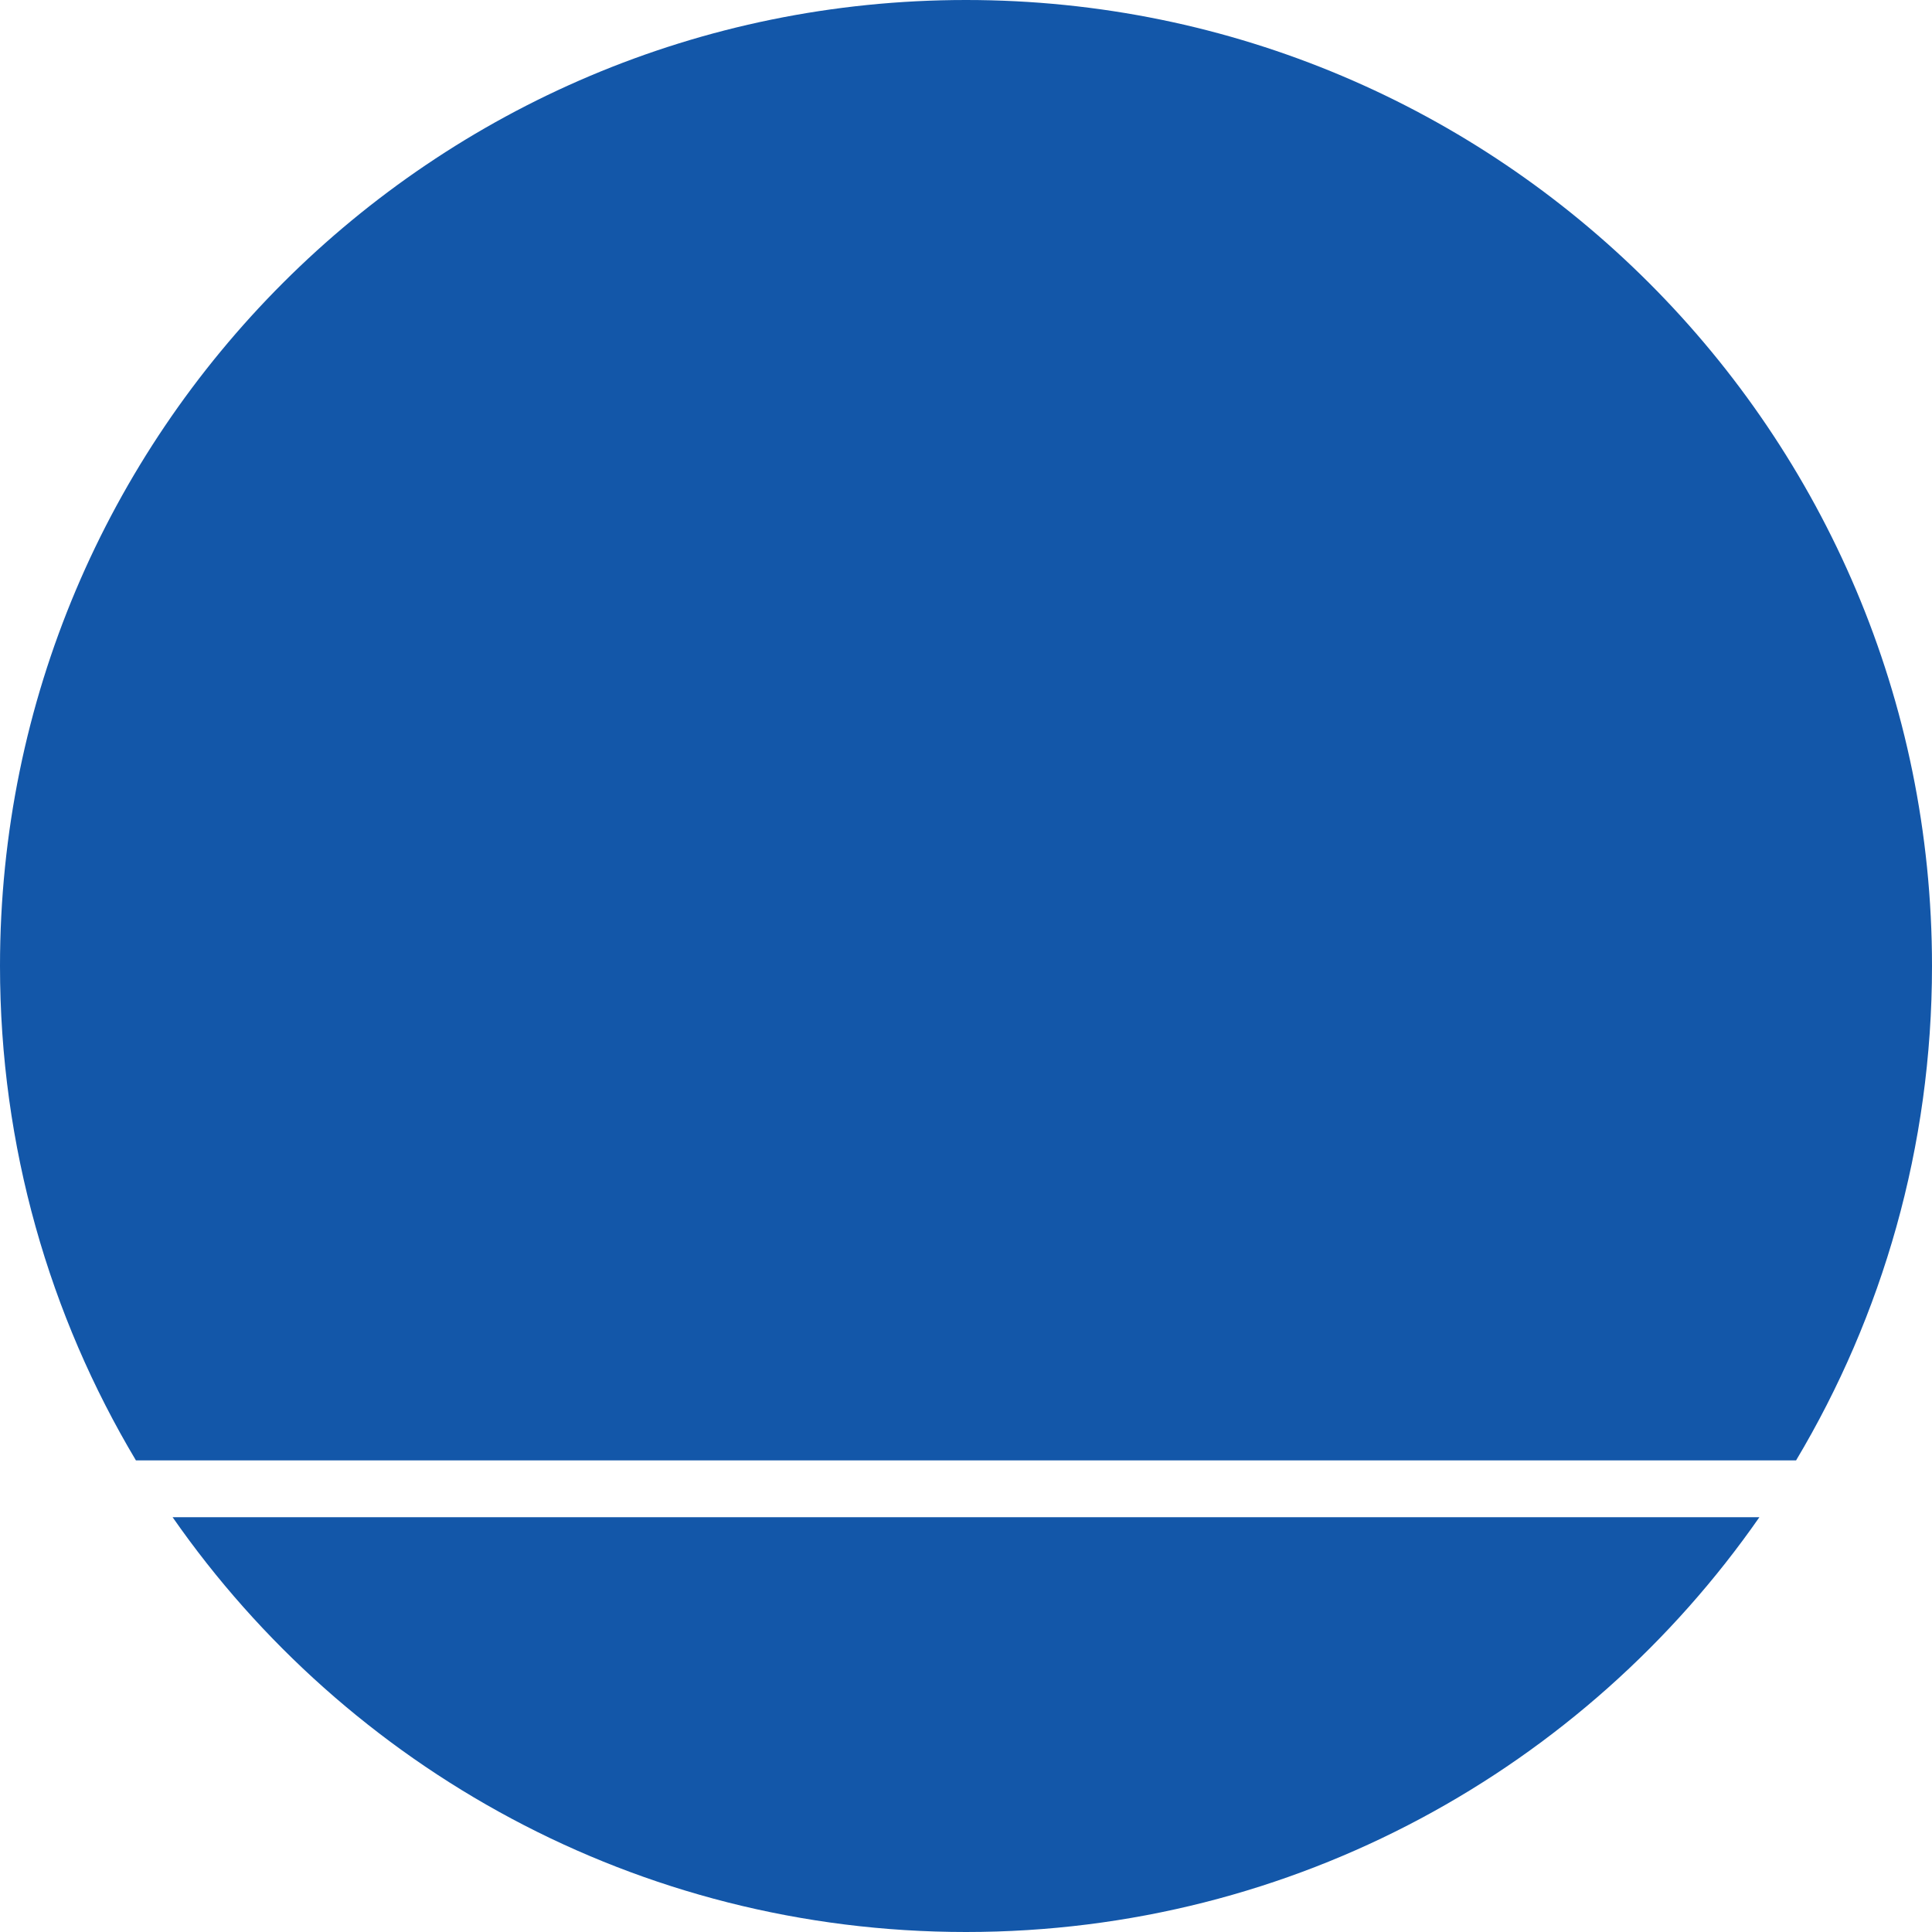 <svg width="340" height="340" viewBox="0 0 340 340" fill="none" xmlns="http://www.w3.org/2000/svg">
<path fill-rule="evenodd" clip-rule="evenodd" d="M316.082 257C331.272 231.549 340 201.794 340 170C340 76.112 263.888 0 170 0C76.112 0 0 76.112 0 170C0 201.794 8.728 231.549 23.918 257L316.082 257ZM309.628 267L30.372 267C61.081 311.122 112.168 340 170 340C227.832 340 278.919 311.122 309.628 267Z" fill="#1357A9"/>
</svg>
